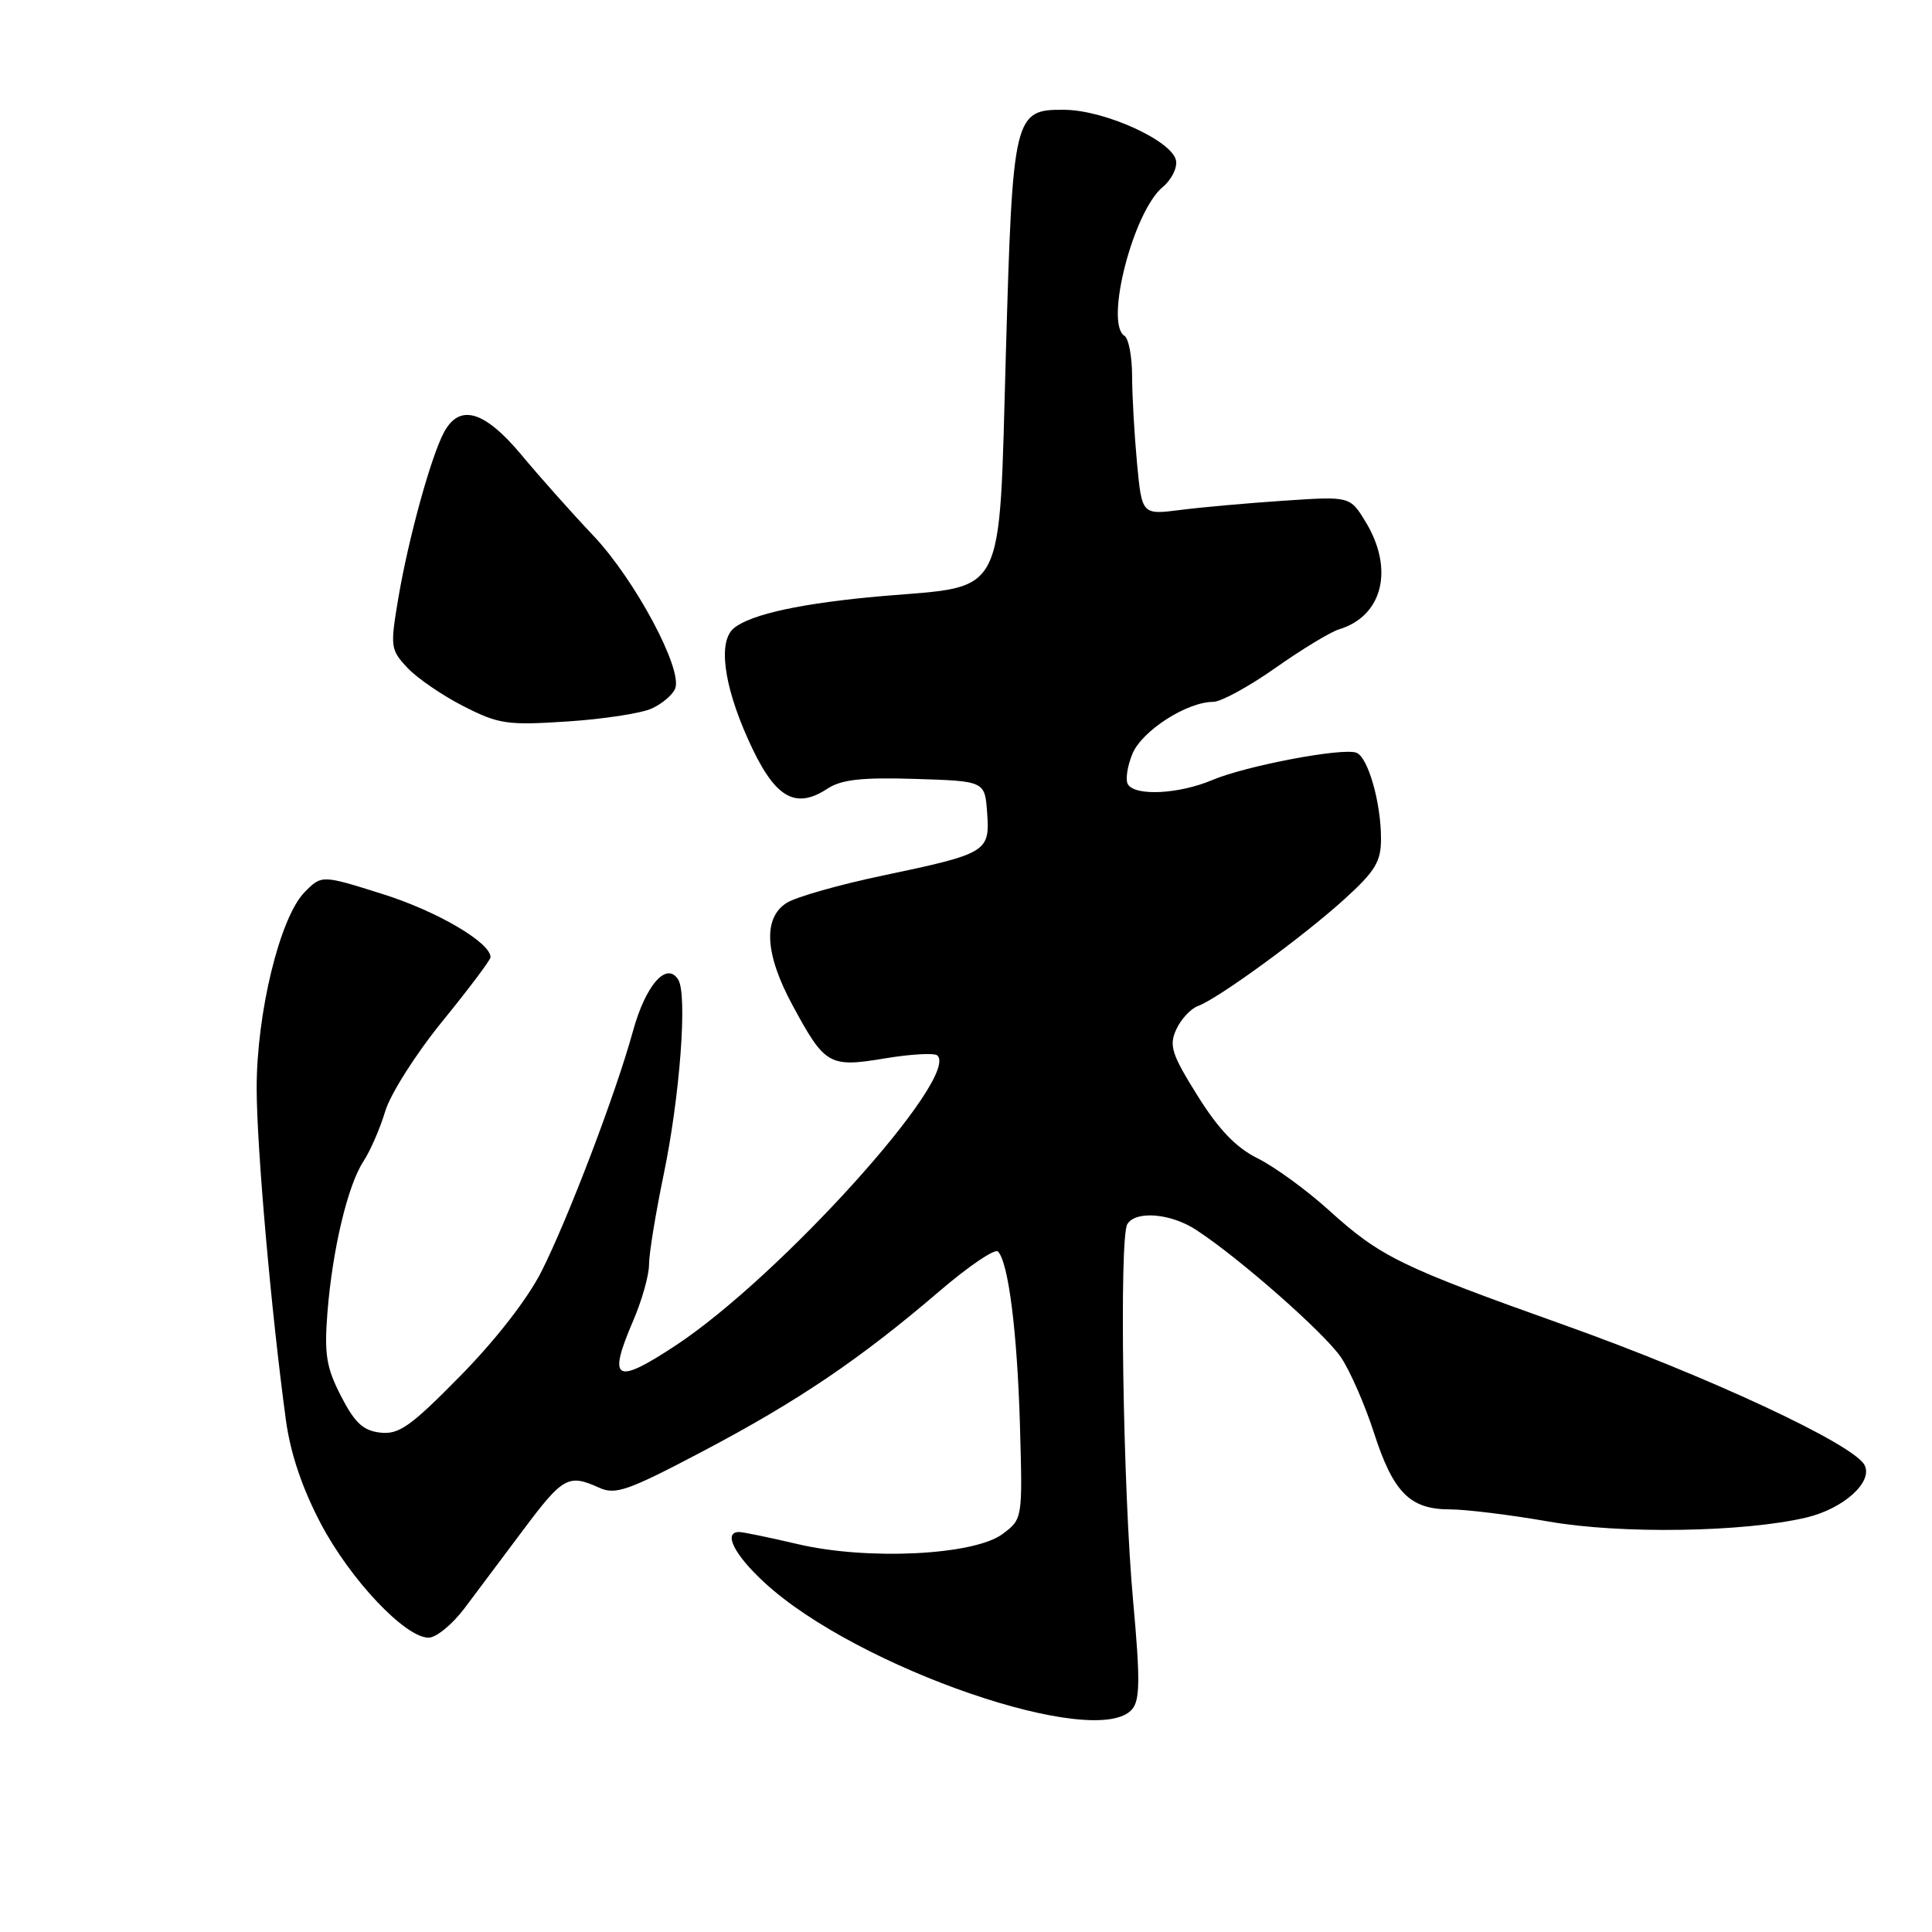 <?xml version="1.0" encoding="UTF-8" standalone="no"?>
<!DOCTYPE svg PUBLIC "-//W3C//DTD SVG 1.1//EN" "http://www.w3.org/Graphics/SVG/1.1/DTD/svg11.dtd" >
<svg xmlns="http://www.w3.org/2000/svg" xmlns:xlink="http://www.w3.org/1999/xlink" version="1.1" viewBox="0 0 256 256">
 <g >
 <path fill="currentColor"
d=" M 150.03 226.46 C 151.06 225.23 151.08 222.41 150.15 212.21 C 148.80 197.52 148.28 163.97 149.38 162.20 C 150.50 160.38 155.14 160.77 158.50 162.97 C 164.24 166.71 175.51 176.64 177.69 179.86 C 178.89 181.65 180.85 186.12 182.04 189.80 C 184.60 197.76 186.82 200.00 192.11 200.00 C 194.25 200.00 200.16 200.73 205.25 201.62 C 214.81 203.29 231.10 203.03 239.35 201.08 C 244.30 199.91 248.25 196.33 247.05 194.11 C 245.56 191.33 226.25 182.34 207.32 175.59 C 185.52 167.82 182.95 166.57 176.05 160.33 C 173.11 157.67 168.88 154.60 166.67 153.50 C 163.78 152.07 161.51 149.70 158.68 145.19 C 155.24 139.67 154.88 138.56 155.86 136.41 C 156.48 135.05 157.77 133.66 158.74 133.30 C 161.41 132.33 172.74 124.06 178.18 119.11 C 182.25 115.41 183.00 114.16 182.99 111.11 C 182.99 106.32 181.26 100.31 179.73 99.74 C 177.89 99.04 165.06 101.48 160.63 103.36 C 156.24 105.22 150.44 105.52 149.46 103.94 C 149.10 103.36 149.37 101.53 150.05 99.89 C 151.31 96.83 157.28 93.00 160.76 93.00 C 161.78 93.00 165.48 90.98 168.99 88.51 C 172.49 86.04 176.29 83.74 177.43 83.39 C 183.23 81.63 184.76 75.40 180.94 69.13 C 178.88 65.76 178.88 65.76 170.19 66.34 C 165.41 66.66 159.21 67.21 156.41 67.57 C 151.31 68.22 151.31 68.22 150.66 61.36 C 150.31 57.59 150.01 52.39 150.01 49.81 C 150.00 47.23 149.55 44.84 149.00 44.50 C 146.34 42.86 150.16 28.01 154.07 24.78 C 155.22 23.83 156.01 22.25 155.83 21.28 C 155.35 18.67 146.44 14.61 141.09 14.55 C 134.34 14.48 134.19 15.11 133.28 46.97 C 132.34 79.76 133.46 77.56 116.96 78.98 C 106.37 79.90 99.53 81.37 97.25 83.23 C 95.14 84.95 95.85 90.65 99.10 97.91 C 102.56 105.66 105.27 107.36 109.63 104.51 C 111.49 103.29 114.17 102.99 121.27 103.21 C 130.50 103.50 130.50 103.50 130.80 107.69 C 131.18 112.88 130.80 113.11 117.00 116.01 C 111.22 117.22 105.49 118.85 104.25 119.63 C 101.07 121.63 101.34 126.42 105.02 133.21 C 109.32 141.16 109.86 141.47 117.27 140.24 C 120.69 139.67 123.82 139.50 124.20 139.85 C 127.26 142.68 103.29 169.23 89.50 178.30 C 81.50 183.57 80.48 182.96 83.91 174.98 C 85.06 172.31 86.00 168.97 86.00 167.55 C 86.00 166.13 86.87 160.81 87.92 155.73 C 90.09 145.35 91.11 131.79 89.87 129.81 C 88.34 127.35 85.56 130.50 83.88 136.60 C 81.62 144.83 75.33 161.35 71.76 168.45 C 69.95 172.05 65.72 177.51 61.03 182.28 C 54.41 189.02 52.86 190.11 50.39 189.83 C 48.12 189.57 47.01 188.54 45.19 185.00 C 43.24 181.22 42.96 179.46 43.38 174.00 C 44.04 165.59 46.07 157.06 48.16 153.88 C 49.07 152.49 50.37 149.50 51.05 147.23 C 51.73 144.96 55.14 139.59 58.64 135.30 C 62.13 131.01 64.99 127.20 65.00 126.84 C 65.01 124.90 57.94 120.75 50.77 118.49 C 42.63 115.92 42.63 115.92 40.37 118.21 C 37.09 121.53 34.00 134.21 34.01 144.23 C 34.02 152.10 35.94 173.85 37.88 188.14 C 38.48 192.57 40.02 197.15 42.50 201.87 C 46.41 209.30 53.68 217.00 56.79 217.00 C 57.80 217.00 59.94 215.24 61.56 213.09 C 63.18 210.94 66.72 206.22 69.43 202.59 C 74.59 195.70 75.34 195.29 79.37 197.12 C 81.55 198.12 83.19 197.54 93.17 192.28 C 105.72 185.67 114.00 180.07 124.49 171.08 C 128.34 167.78 131.82 165.42 132.23 165.83 C 133.62 167.22 134.79 176.48 135.15 188.89 C 135.50 201.27 135.50 201.27 132.85 203.26 C 129.09 206.08 114.94 206.78 105.69 204.60 C 101.94 203.72 98.45 203.00 97.94 203.00 C 95.78 203.00 97.28 206.01 101.31 209.71 C 113.58 221.03 145.45 231.98 150.03 226.46 Z  M 86.36 93.88 C 87.75 93.25 89.15 92.05 89.47 91.22 C 90.46 88.63 84.16 76.86 78.68 71.04 C 75.80 68.00 71.47 63.14 69.07 60.25 C 64.19 54.41 60.91 53.45 58.85 57.25 C 57.12 60.44 54.12 71.33 52.78 79.25 C 51.69 85.73 51.74 86.09 53.99 88.49 C 55.28 89.87 58.63 92.16 61.42 93.58 C 66.09 95.96 67.21 96.12 75.17 95.60 C 79.93 95.29 84.97 94.52 86.36 93.88 Z "/>
</g>
</svg>